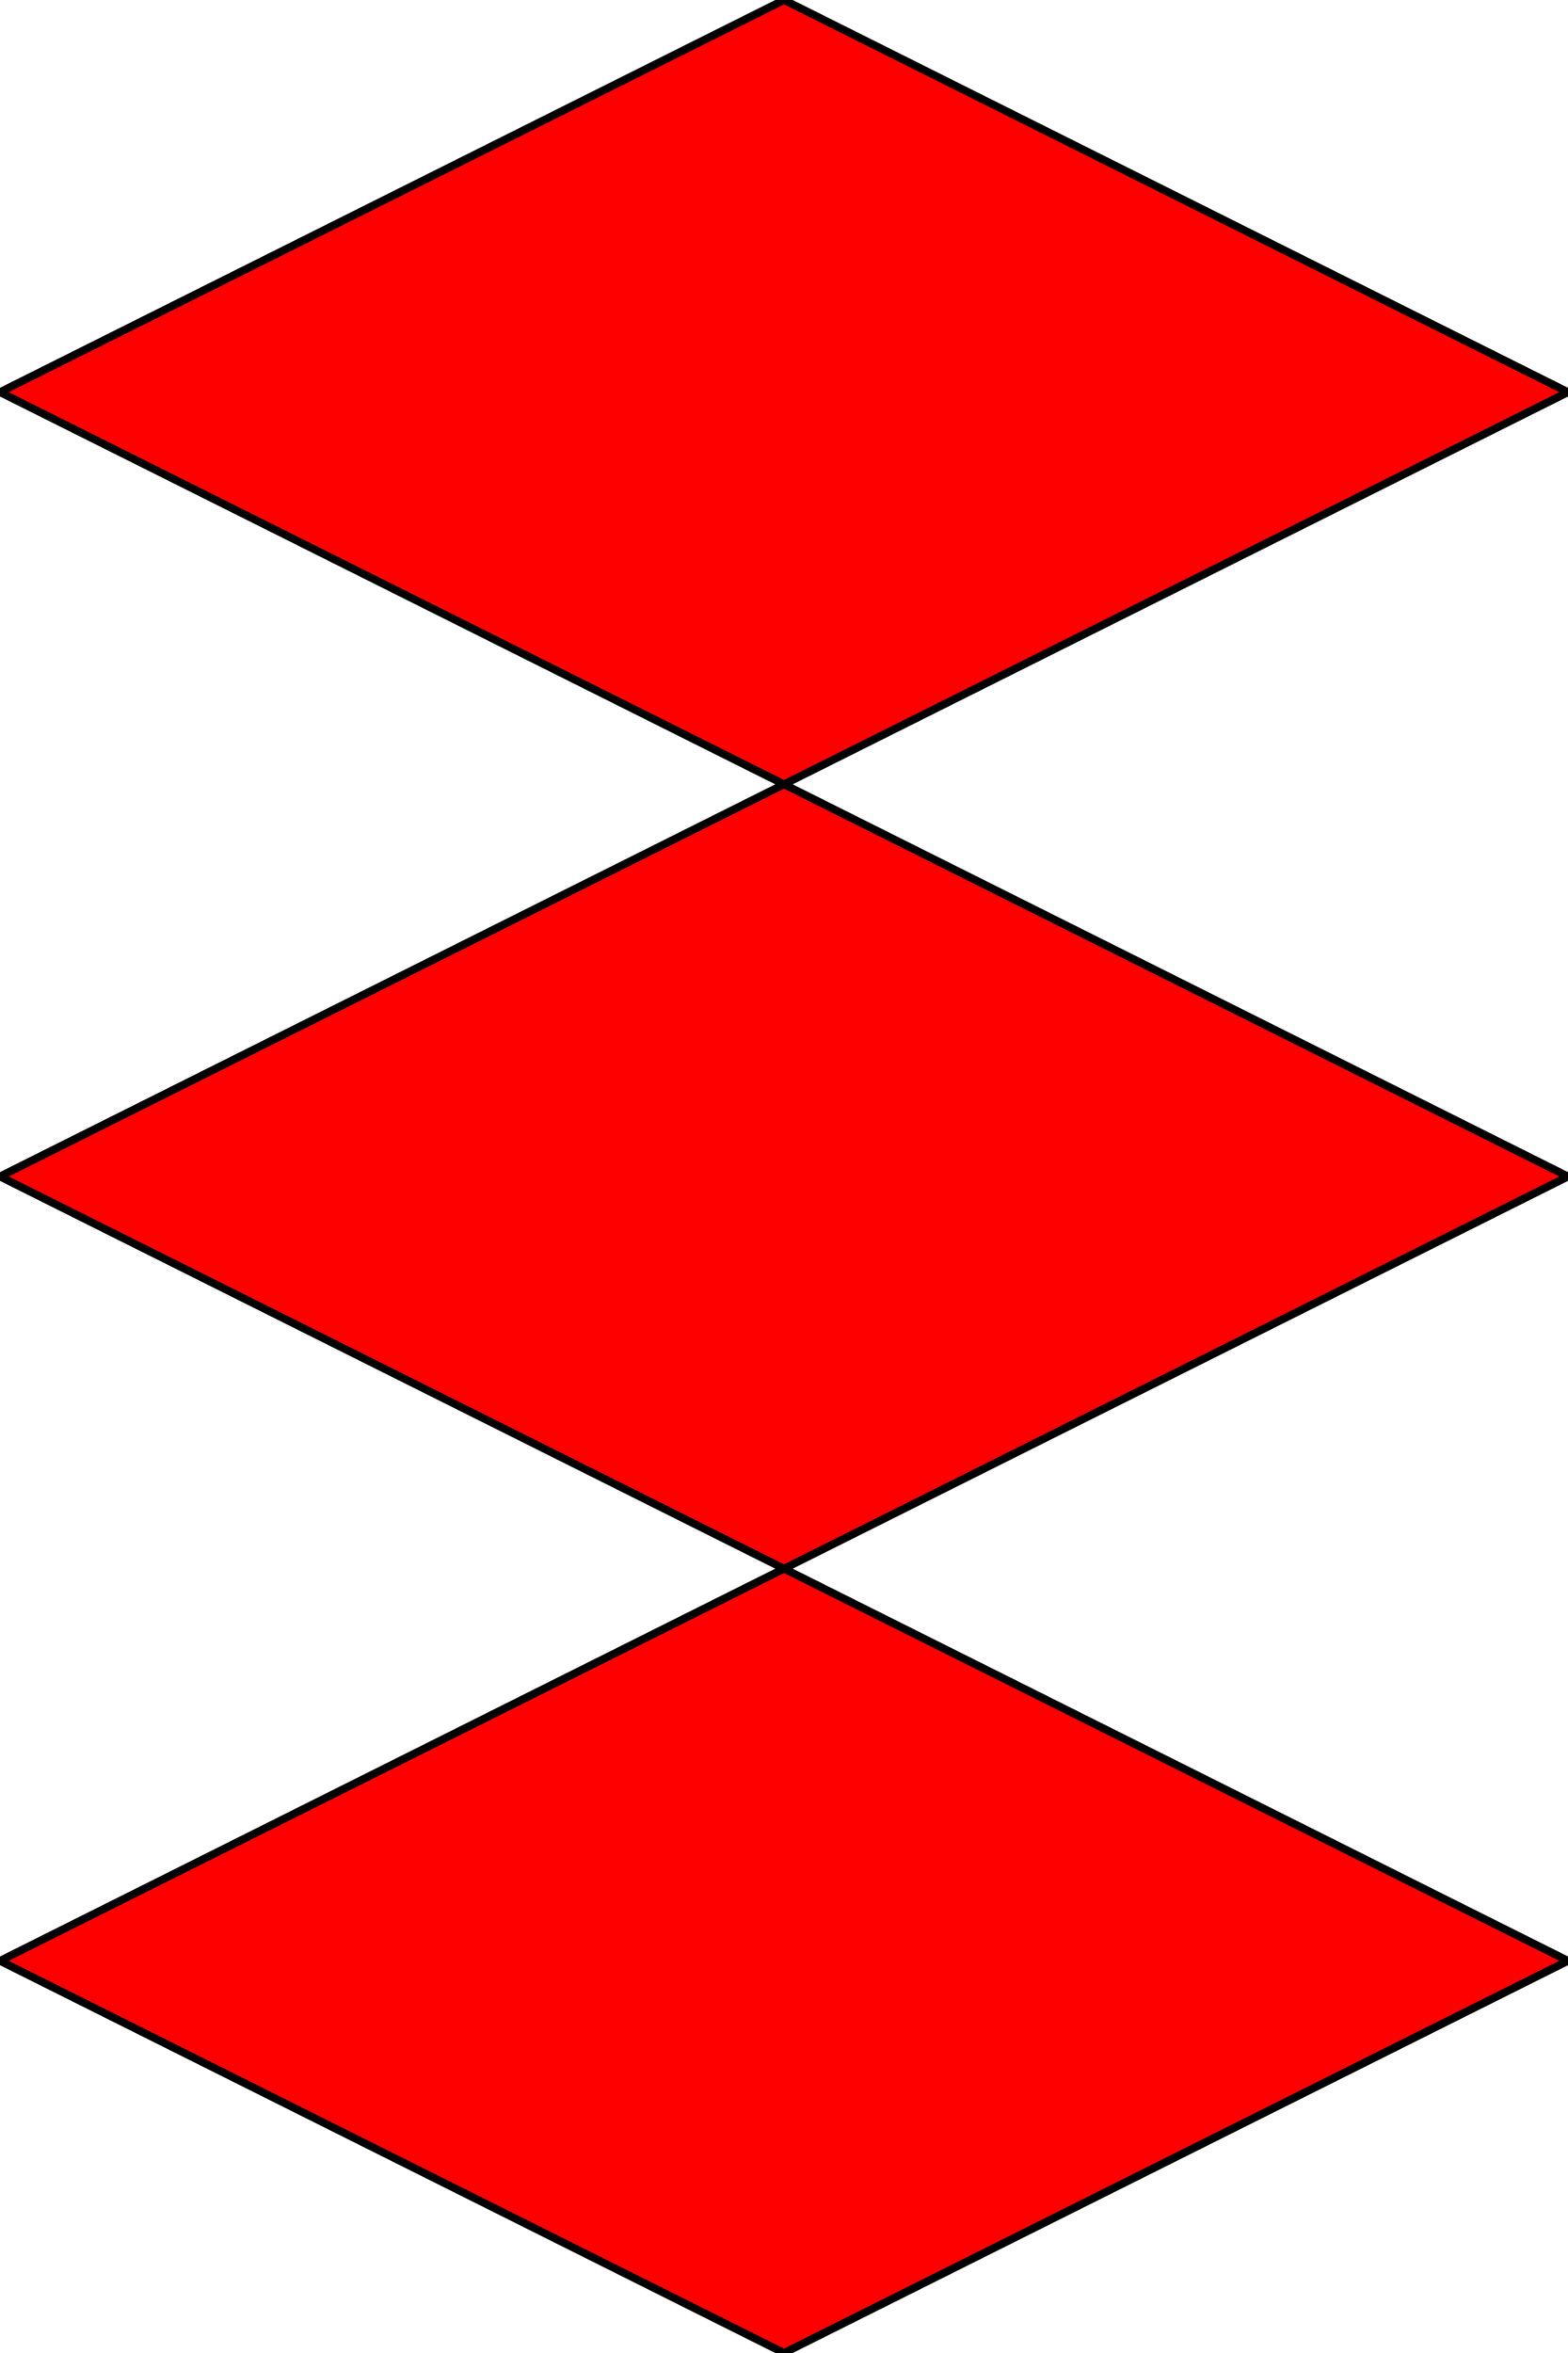 <?xml version="1.0"?>
<!-- Copyright 2006 (c) Interactive Network Technologies, Inc. -->
<svg x="-50%" y ="0%" width="100%" height="100%" viewBox="-100 0 200 300" xmlns="http://www.w3.org/2000/svg" version="1.1" preserveAspectRatio="none">
   <desc>Perforation</desc>
   <polygon fill="red" stroke="black" stroke-width="1" points="-100,250,  0,300,  100,250, 0,200, -100,250"/>
   <polygon fill="red" stroke="black" stroke-width="1" points="-100,150,  0,200,  100,150, 0,100, -100,150"/>
   <polygon fill="red" stroke="black" stroke-width="1" points="-100,50,   0,100   100,50   0,0    -100,50"/>    
</svg>
